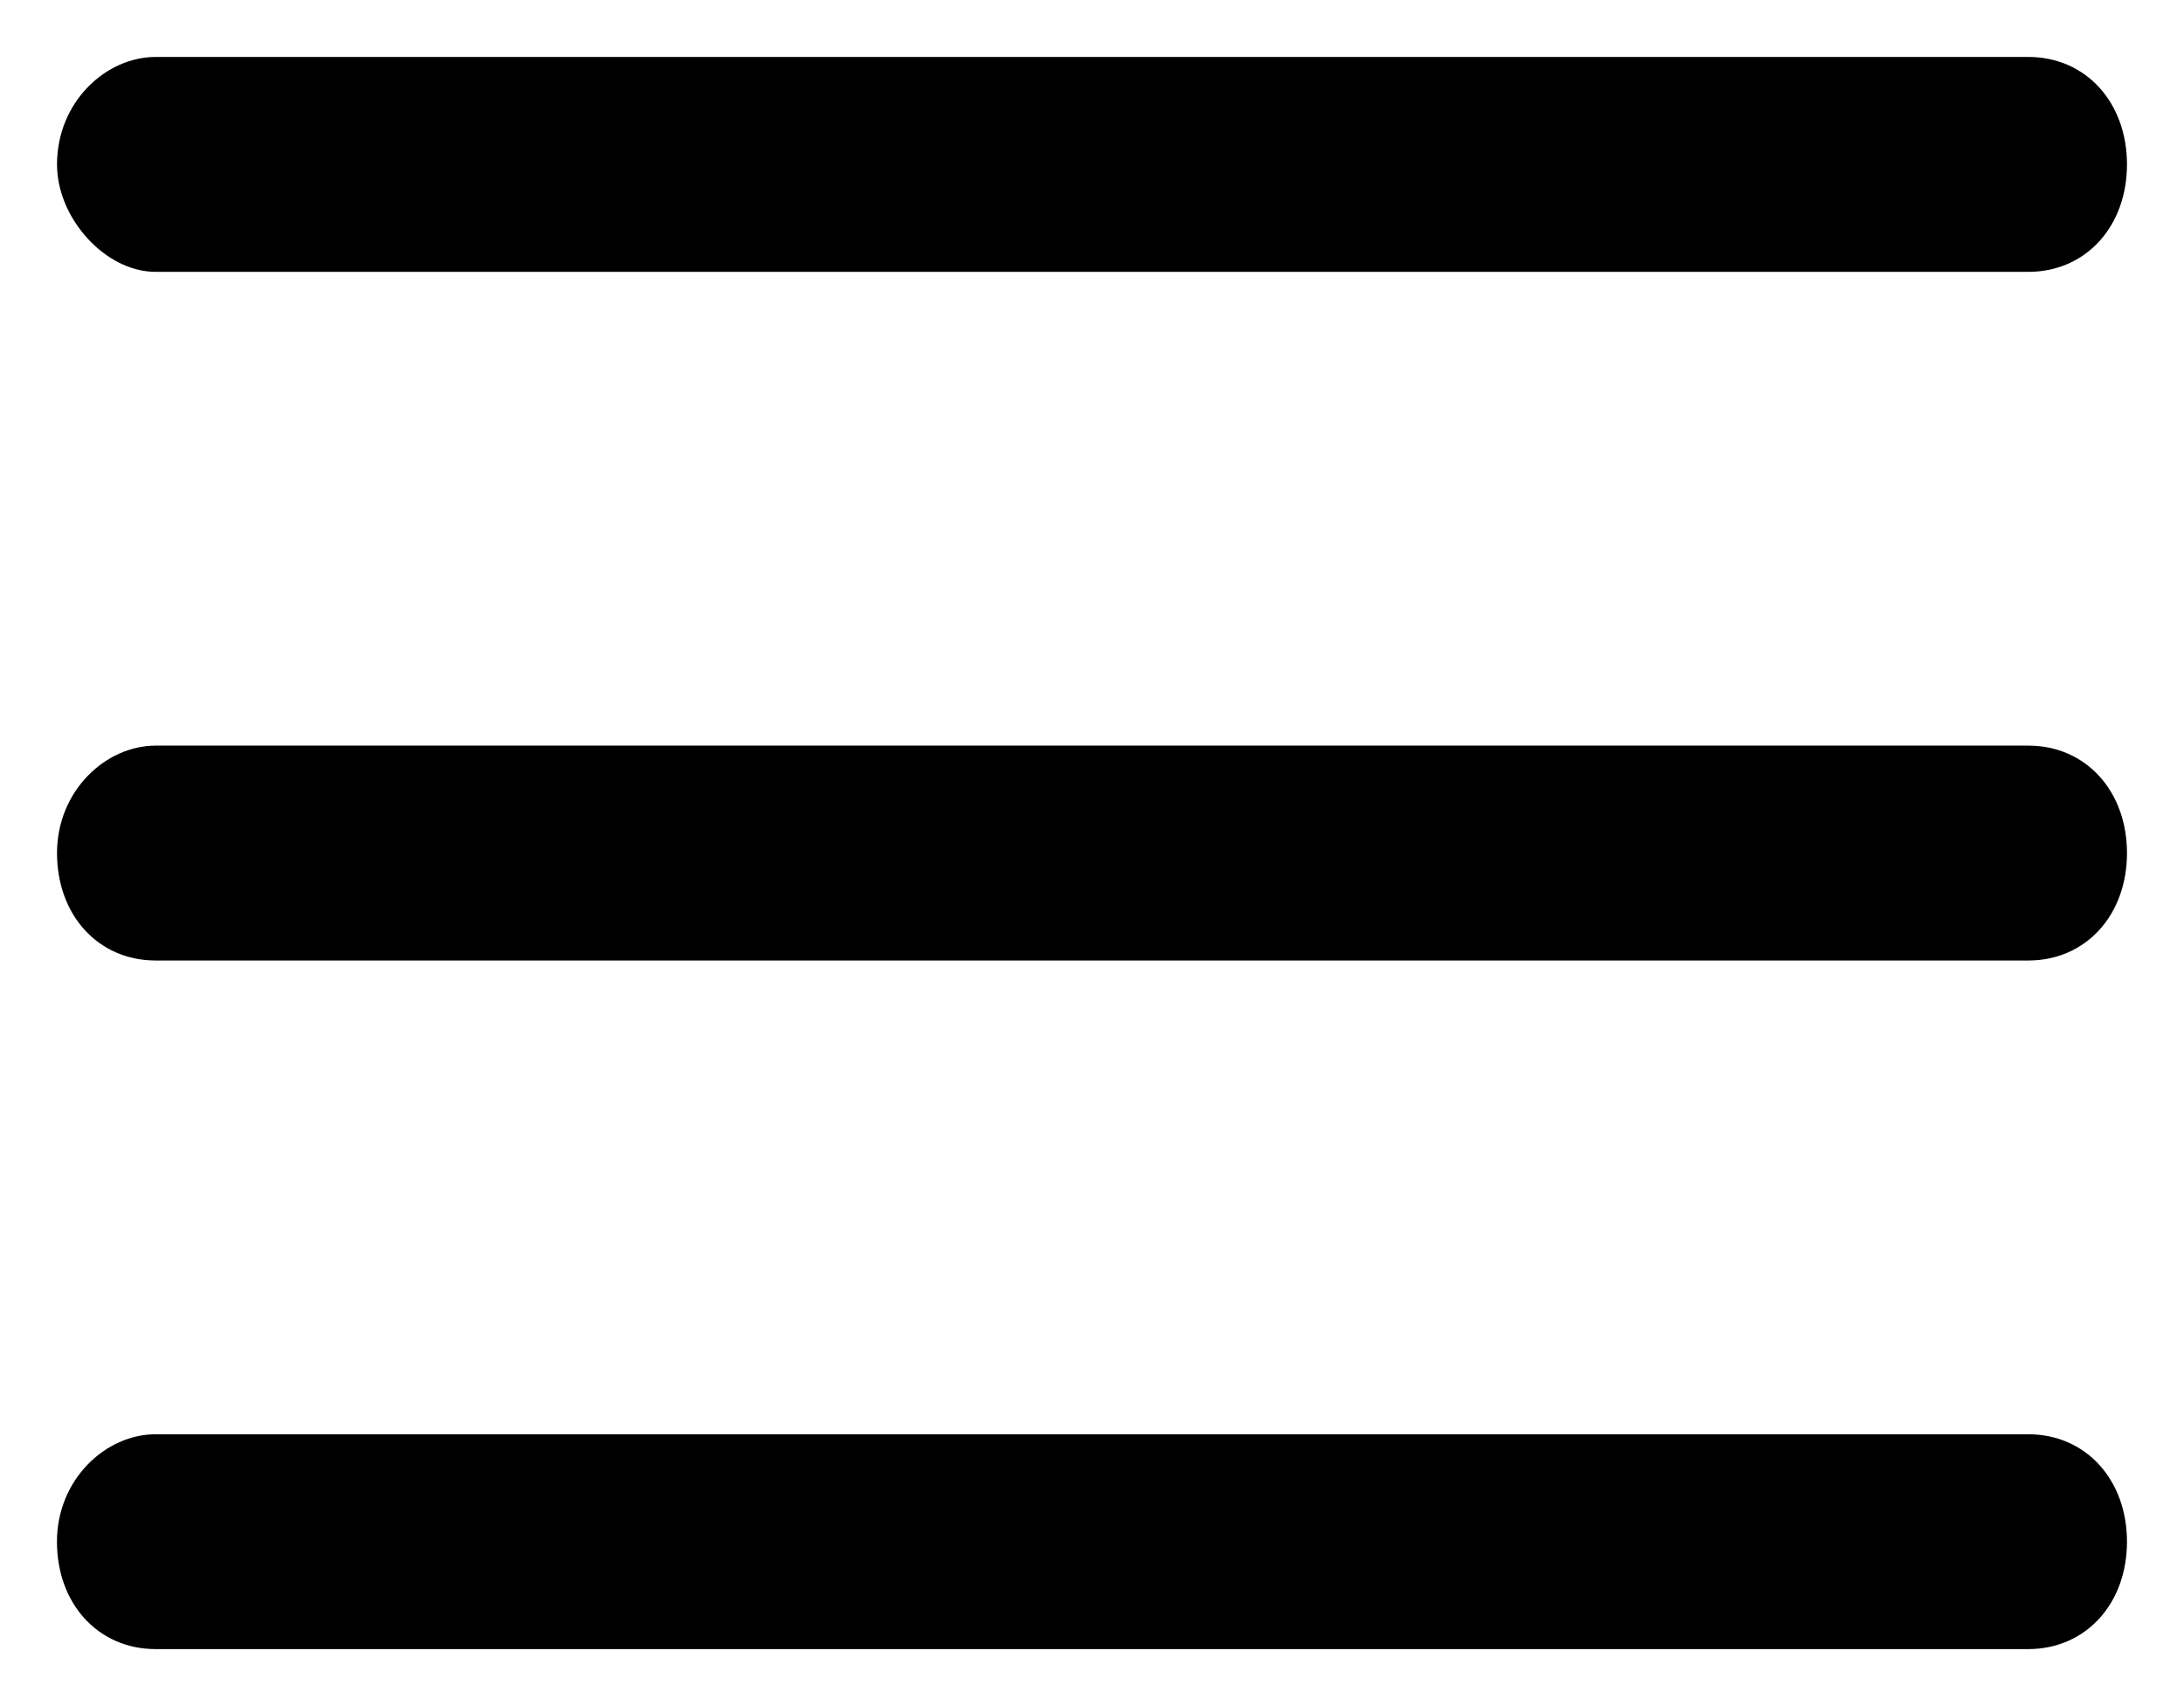 <svg width="32" height="25" viewBox="0 0 32 25" fill="none" xmlns="http://www.w3.org/2000/svg">
<path d="M29.719 0.917H2.281C1.592 0.917 0.918 1.545 0.918 2.409C0.918 2.786 1.088 3.157 1.34 3.434C1.59 3.71 1.931 3.901 2.281 3.901H29.719C30.519 3.901 31.082 3.269 31.082 2.409C31.082 1.549 30.519 0.917 29.719 0.917ZM29.719 11.008H2.282C1.593 11.008 0.918 11.635 0.918 12.5C0.918 13.36 1.481 13.992 2.282 13.992H29.719C30.519 13.992 31.082 13.36 31.082 12.5C31.082 11.64 30.519 11.008 29.719 11.008ZM29.718 21.099H2.281C1.592 21.099 0.917 21.726 0.917 22.591C0.917 23.451 1.481 24.082 2.281 24.082H29.718C30.518 24.082 31.082 23.451 31.082 22.591C31.082 21.731 30.518 21.099 29.718 21.099Z" fill="black" stroke="black" stroke-width="0.165"/>
</svg>
